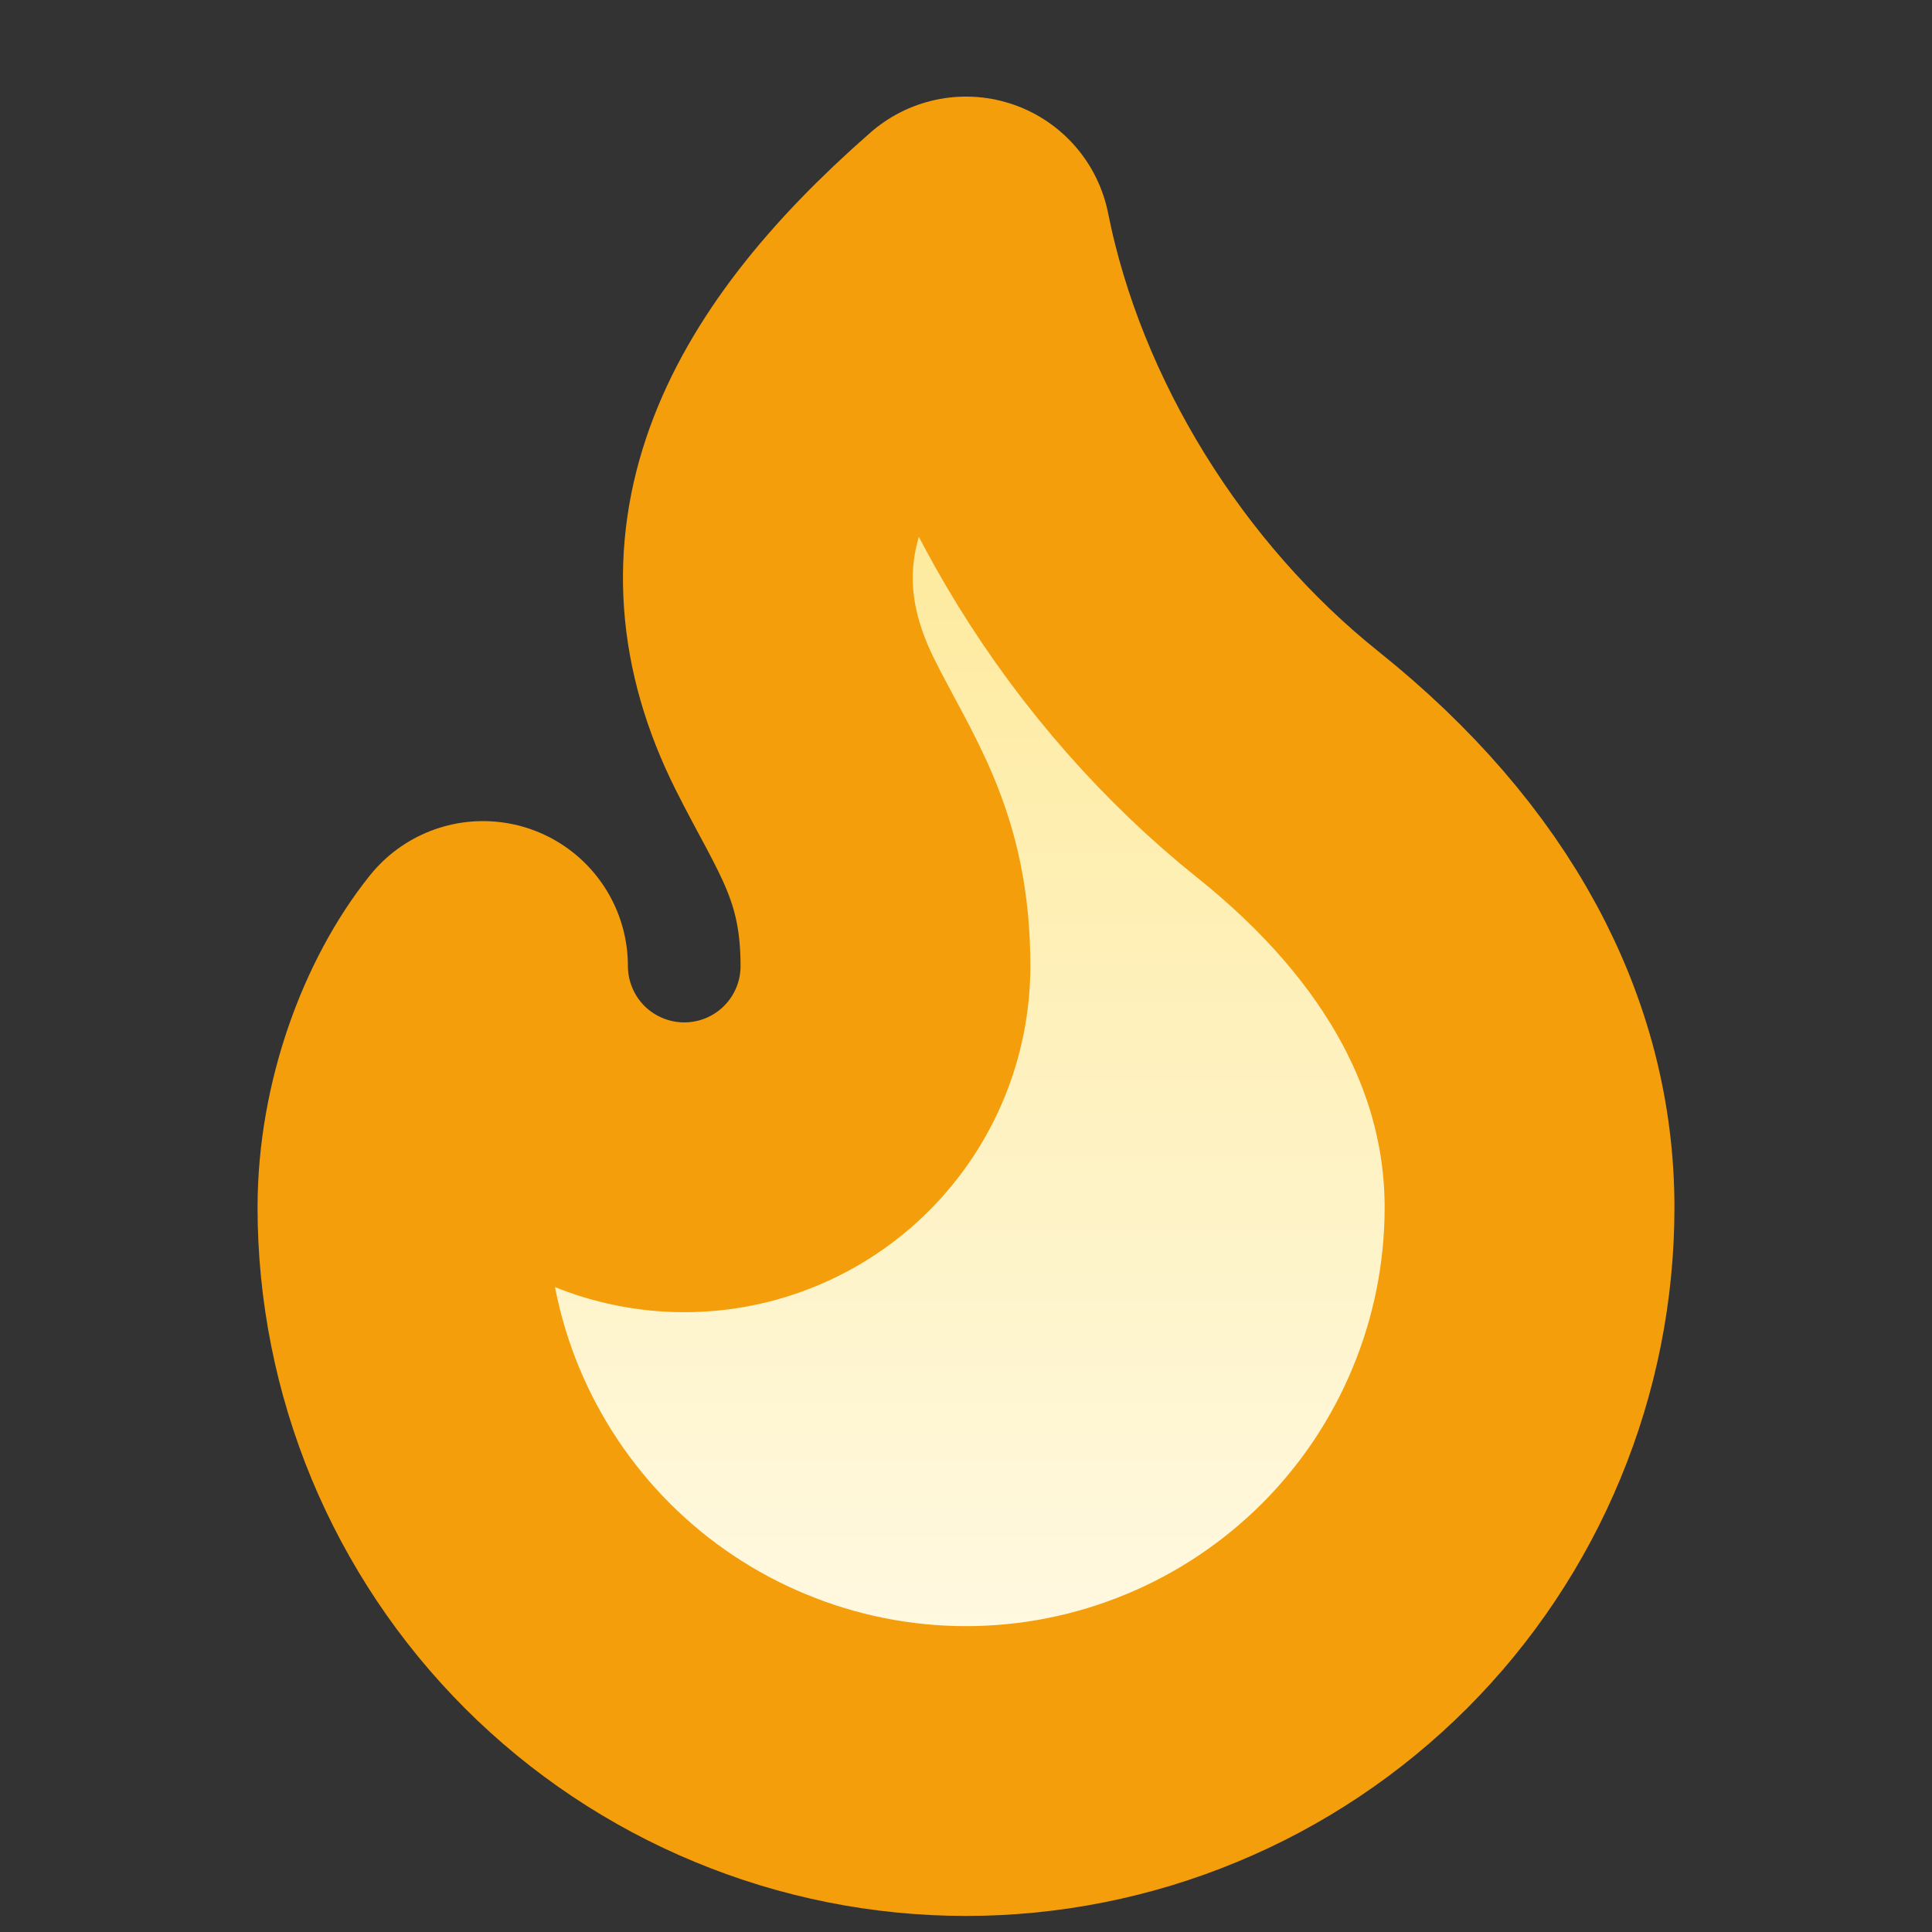 <svg width="16" height="16" viewBox="0 0 16 16" fill="none" xmlns="http://www.w3.org/2000/svg">
<rect x="0" y="0" width="16" height="16" fill="#333333" stroke="none"/>
<path d="M5.667 9.667C6.109 9.667 6.533 9.491 6.845 9.179C7.158 8.866 7.333 8.442 7.333 8C7.333 7.08 7 6.667 6.667 6C5.952 4.571 6.517 3.297 8 2C8.333 3.667 9.333 5.267 10.667 6.333C12 7.4 12.667 8.667 12.667 10C12.667 10.613 12.546 11.22 12.311 11.786C12.077 12.352 11.733 12.867 11.3 13.3C10.866 13.733 10.352 14.077 9.786 14.311C9.22 14.546 8.613 14.667 8 14.667C7.387 14.667 6.78 14.546 6.214 14.311C5.648 14.077 5.133 13.733 4.7 13.3C4.267 12.867 3.923 12.352 3.688 11.786C3.454 11.22 3.333 10.613 3.333 10C3.333 9.231 3.622 8.471 4 8C4 8.442 4.176 8.866 4.488 9.179C4.801 9.491 5.225 9.667 5.667 9.667Z" fill="url(#paint0_linear_1310_4529)" stroke="#F59E0B" stroke-width="2.4" stroke-linecap="round" stroke-linejoin="round"/>
<defs>
<linearGradient id="paint0_linear_1310_4529" x1="8" y1="1.667" x2="8" y2="15" gradientUnits="userSpaceOnUse">
<stop stop-color="#FDE68A"/>
<stop offset="0.995" stop-color="#FFFBEB"/>
</linearGradient>
</defs>
</svg>
